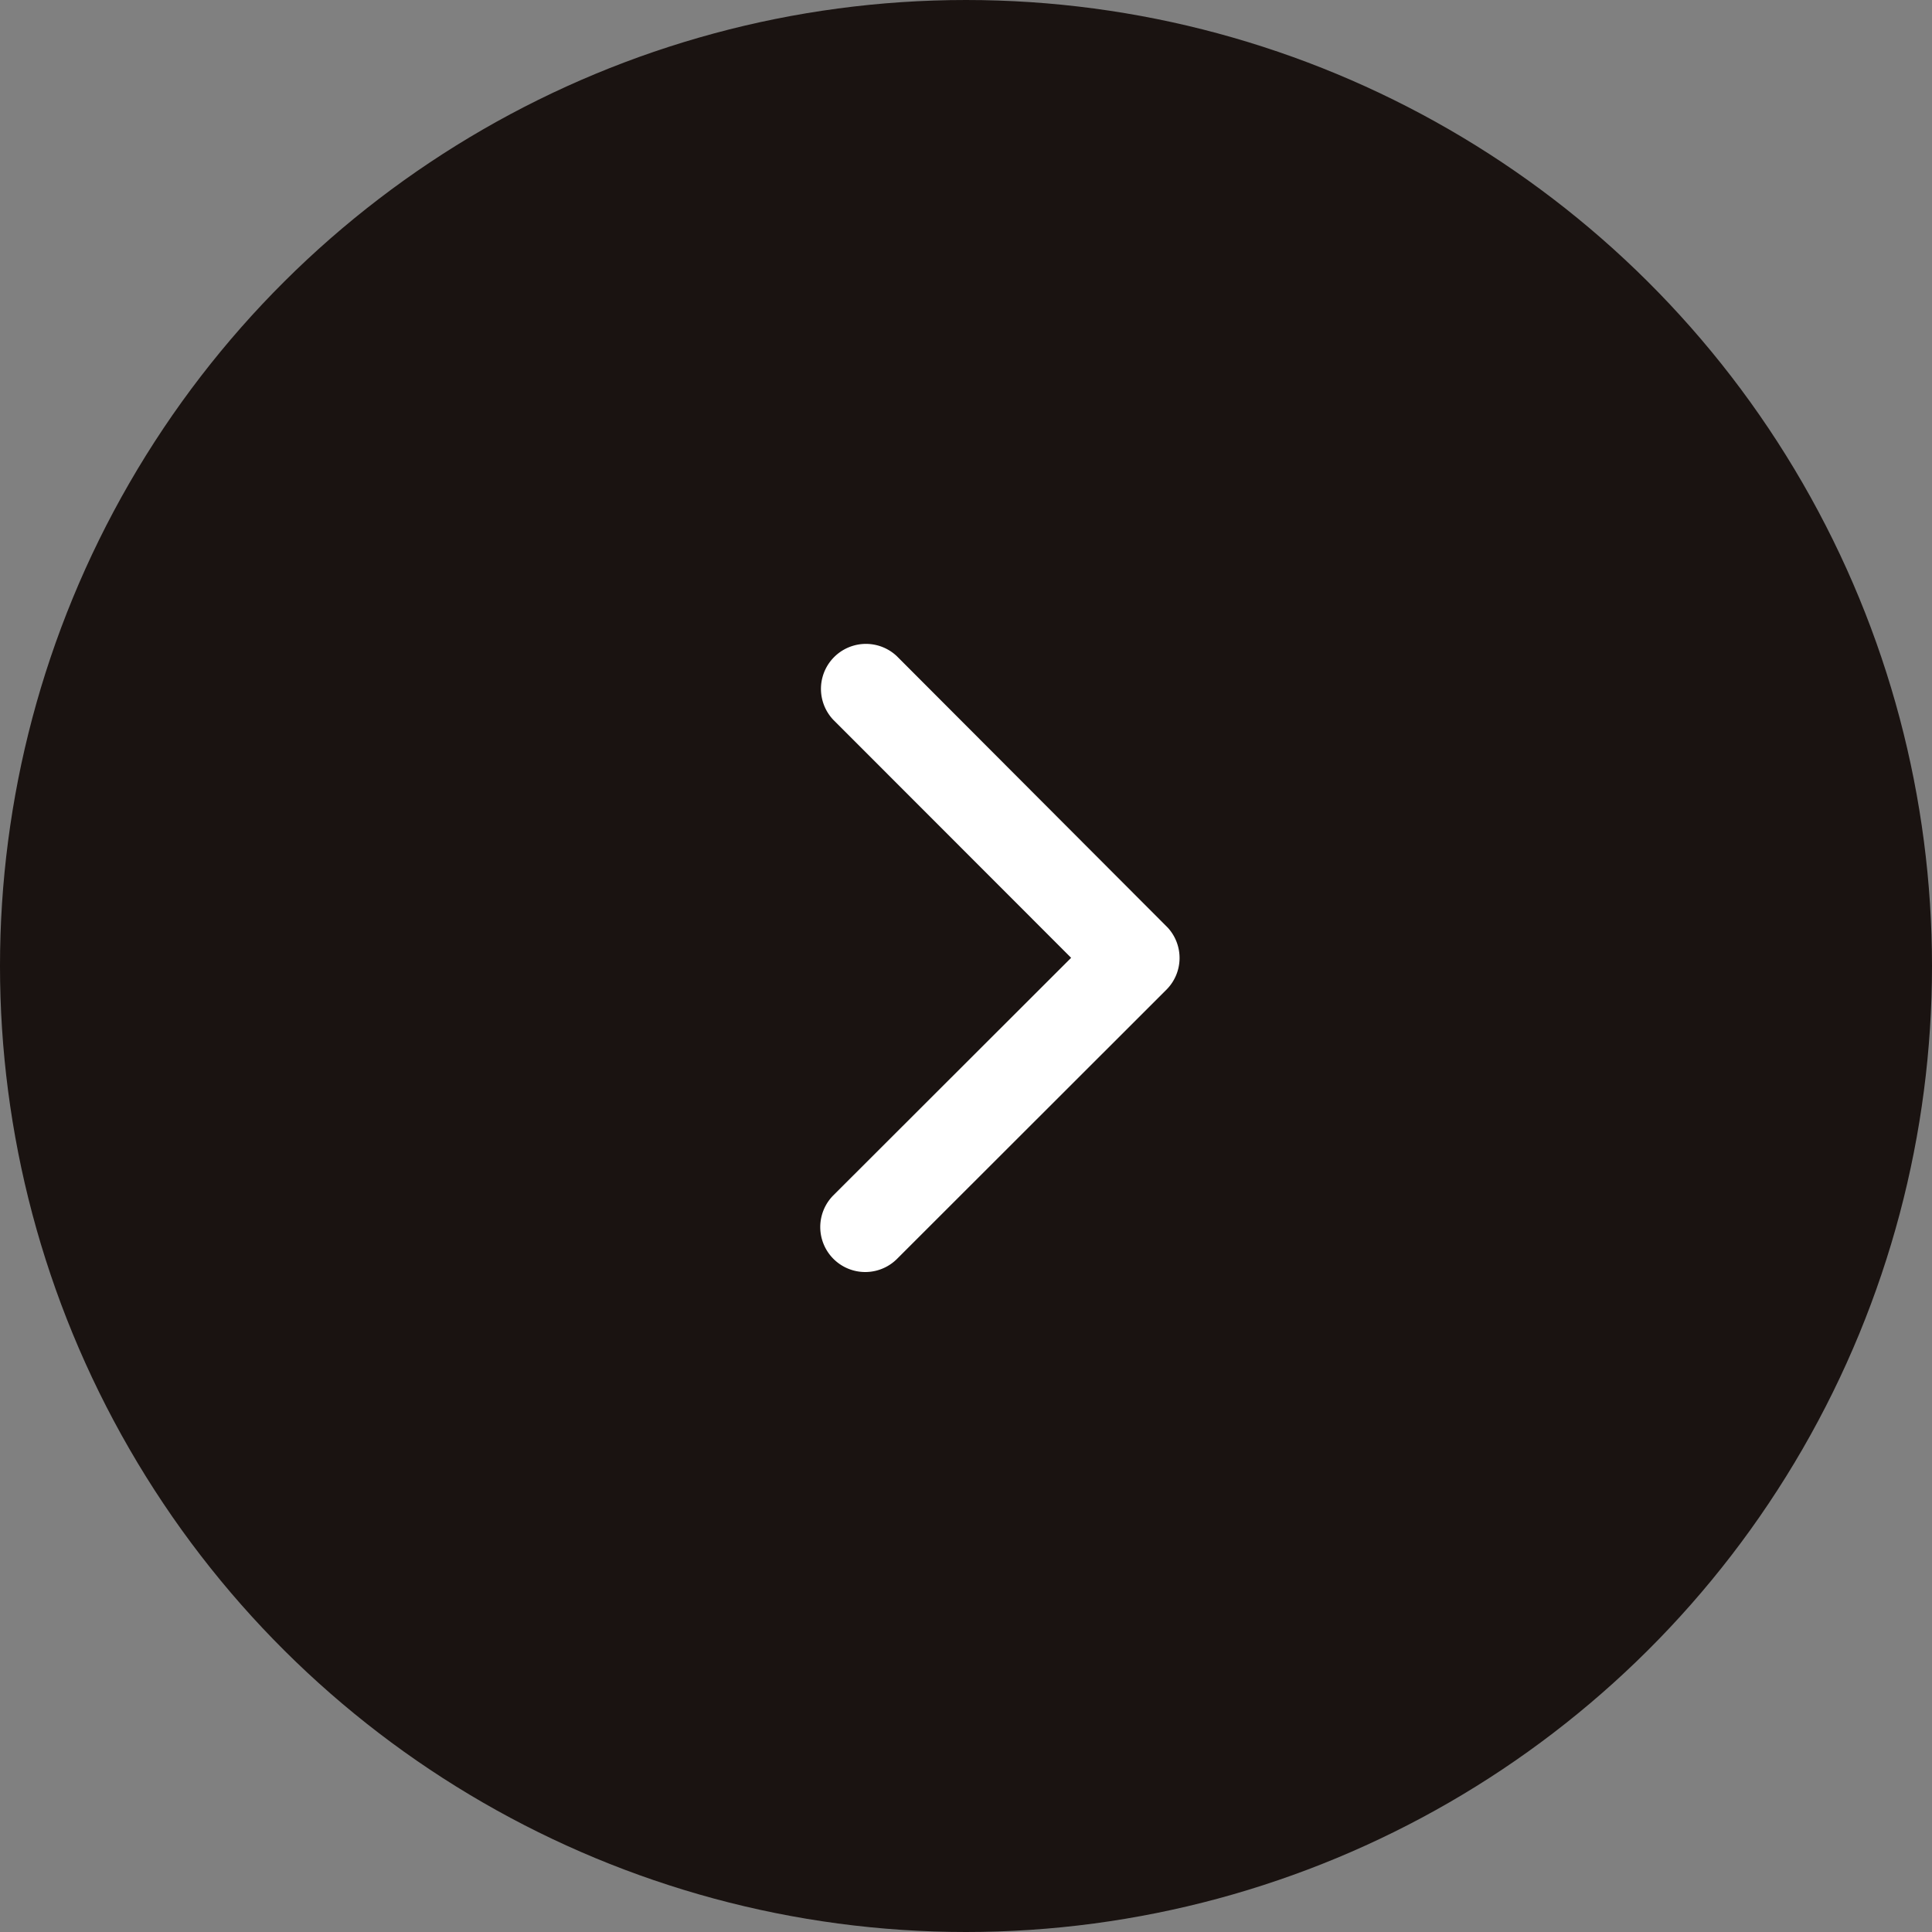 <svg id="그룹_36703" data-name="그룹 36703" xmlns="http://www.w3.org/2000/svg" width="46" height="46" viewBox="0 0 46 46">
  <rect x="0" y="0" width="46" height="46" fill="#808080" stroke="none"/>
  <g id="그룹_36702" data-name="그룹 36702">
    <circle id="타원_2477" data-name="타원 2477" cx="23" cy="23" r="23" transform="translate(0 46) rotate(-90)" fill="#1a1311"/>
  </g>
  <path id="Icon_ionic-ios-arrow-back" data-name="Icon ionic-ios-arrow-back" d="M5.984,7.493.314,13.157a1.071,1.071,0,0,0,1.517,1.512L8.254,8.251a1.068,1.068,0,0,0,.031-1.476L1.835.312A1.071,1.071,0,0,0,.319,1.824Z" transform="translate(19.519 15.312)" fill="#fff"/>
</svg>
